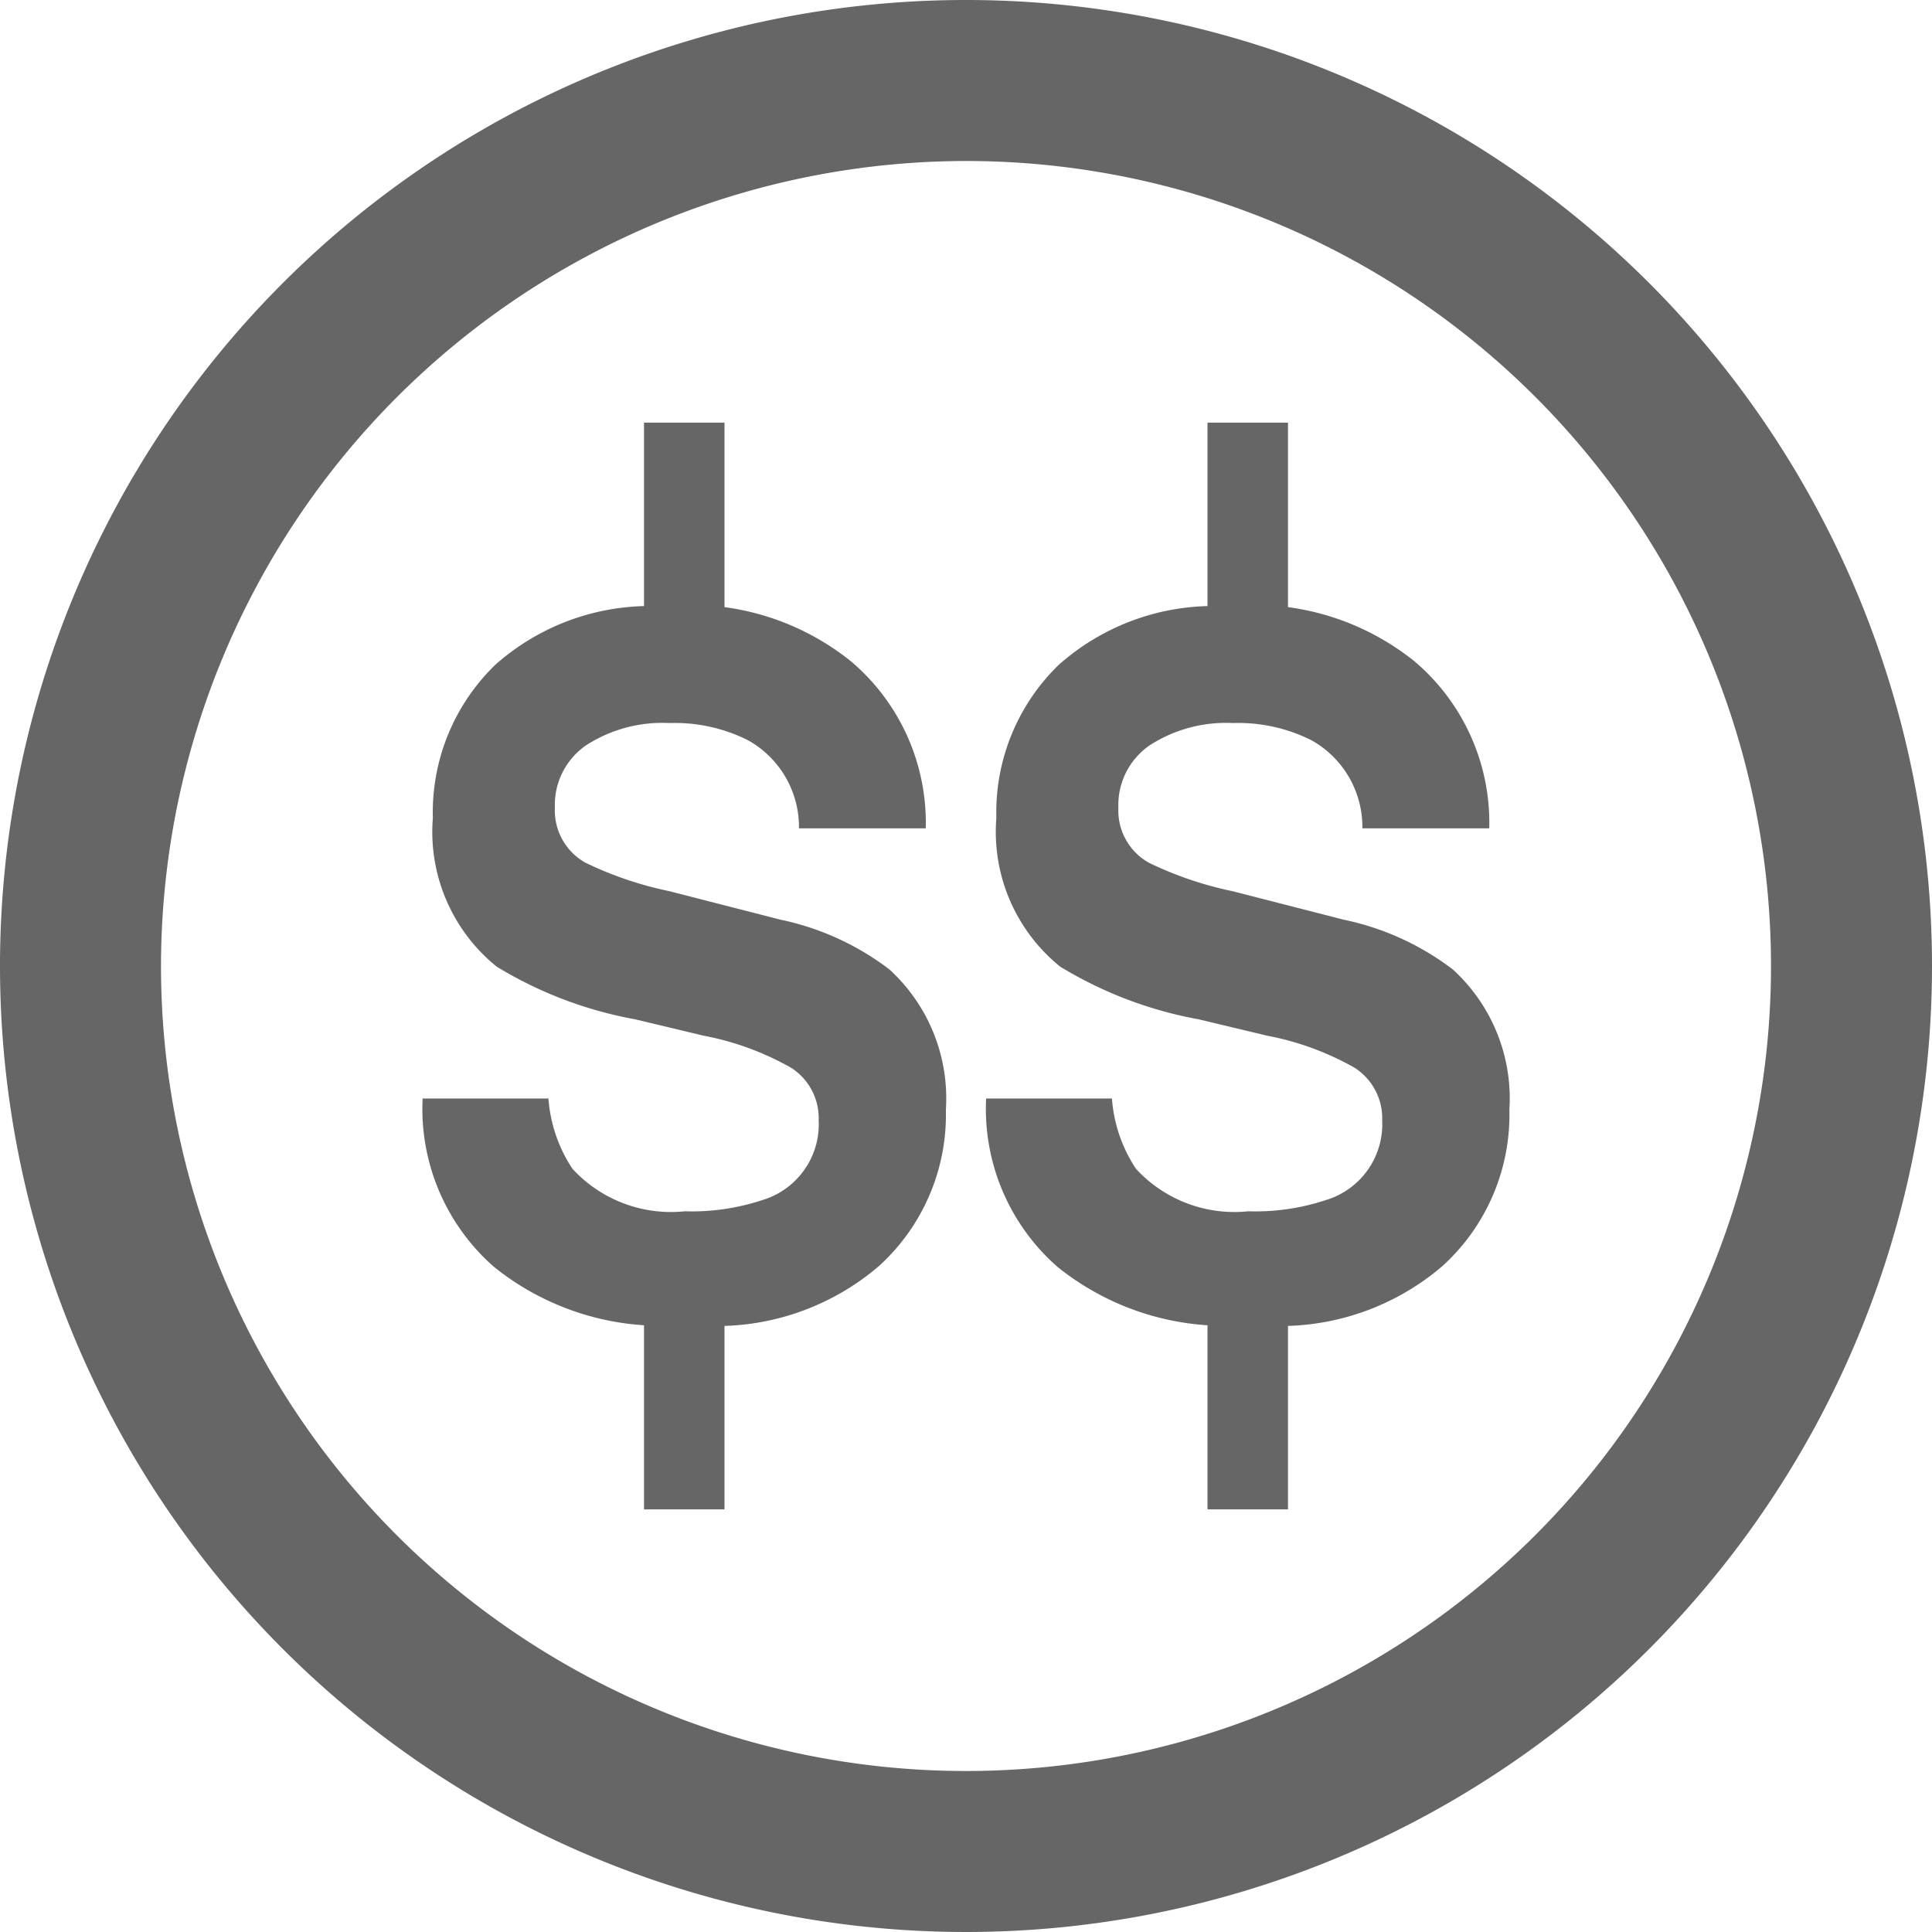 <svg id="Layer_1" data-name="Layer 1" xmlns="http://www.w3.org/2000/svg" width="24" height="24" viewBox="0 0 24 24"><defs><style>.cls-1{fill:#666;}</style></defs><title>icons_final</title><path class="cls-1" d="M12,2A10,10,0,1,1,2,12,10.011,10.011,0,0,1,12,2m0-2A12,12,0,1,0,24,12,12,12,0,0,0,12,0ZM9.693,11.424,8.317,11.071a4.471,4.471,0,0,1-1.042-.353.742.742,0,0,1-.382-.683.899.899,0,0,1,.387-.776A1.742,1.742,0,0,1,8.317,8.982a2.023,2.023,0,0,1,.976.214,1.235,1.235,0,0,1,.632,1.094H11.5a2.627,2.627,0,0,0-.929-2.075A3.181,3.181,0,0,0,9,7.542V5.25H8V7.529a2.895,2.895,0,0,0-1.847.729,2.553,2.553,0,0,0-.776,1.904,2.152,2.152,0,0,0,.793,1.846,5.022,5.022,0,0,0,1.719.654l.849.203a3.53,3.53,0,0,1,1.089.399.744.744,0,0,1,.343.654.983.983,0,0,1-.701.99,2.776,2.776,0,0,1-.961.139,1.662,1.662,0,0,1-1.396-.527,1.815,1.815,0,0,1-.299-.874H5.25a2.609,2.609,0,0,0,.887,2.092A3.314,3.314,0,0,0,8,16.463V18.75H9V16.471a3.094,3.094,0,0,0,1.919-.744A2.538,2.538,0,0,0,11.75,13.786,2.17,2.17,0,0,0,11.049,12.043,3.363,3.363,0,0,0,9.693,11.424ZM18.75,13.786a2.17,2.17,0,0,0-.701-1.742,3.363,3.363,0,0,0-1.356-.619l-1.376-.353a4.471,4.471,0,0,1-1.042-.353.742.742,0,0,1-.382-.683.899.899,0,0,1,.387-.776,1.742,1.742,0,0,1,1.036-.278,2.023,2.023,0,0,1,.976.214,1.235,1.235,0,0,1,.632,1.094H18.5a2.627,2.627,0,0,0-.929-2.075A3.181,3.181,0,0,0,16,7.542V5.25H15V7.529a2.895,2.895,0,0,0-1.847.729,2.553,2.553,0,0,0-.776,1.904,2.152,2.152,0,0,0,.793,1.846,5.022,5.022,0,0,0,1.719.654l.849.203a3.53,3.53,0,0,1,1.089.399.744.744,0,0,1,.343.654.983.983,0,0,1-.701.99,2.776,2.776,0,0,1-.961.139,1.662,1.662,0,0,1-1.396-.527,1.815,1.815,0,0,1-.299-.874H12.25a2.609,2.609,0,0,0,.887,2.092A3.314,3.314,0,0,0,15,16.463V18.75h1V16.471a3.094,3.094,0,0,0,1.919-.744A2.538,2.538,0,0,0,18.75,13.786Z"/></svg>